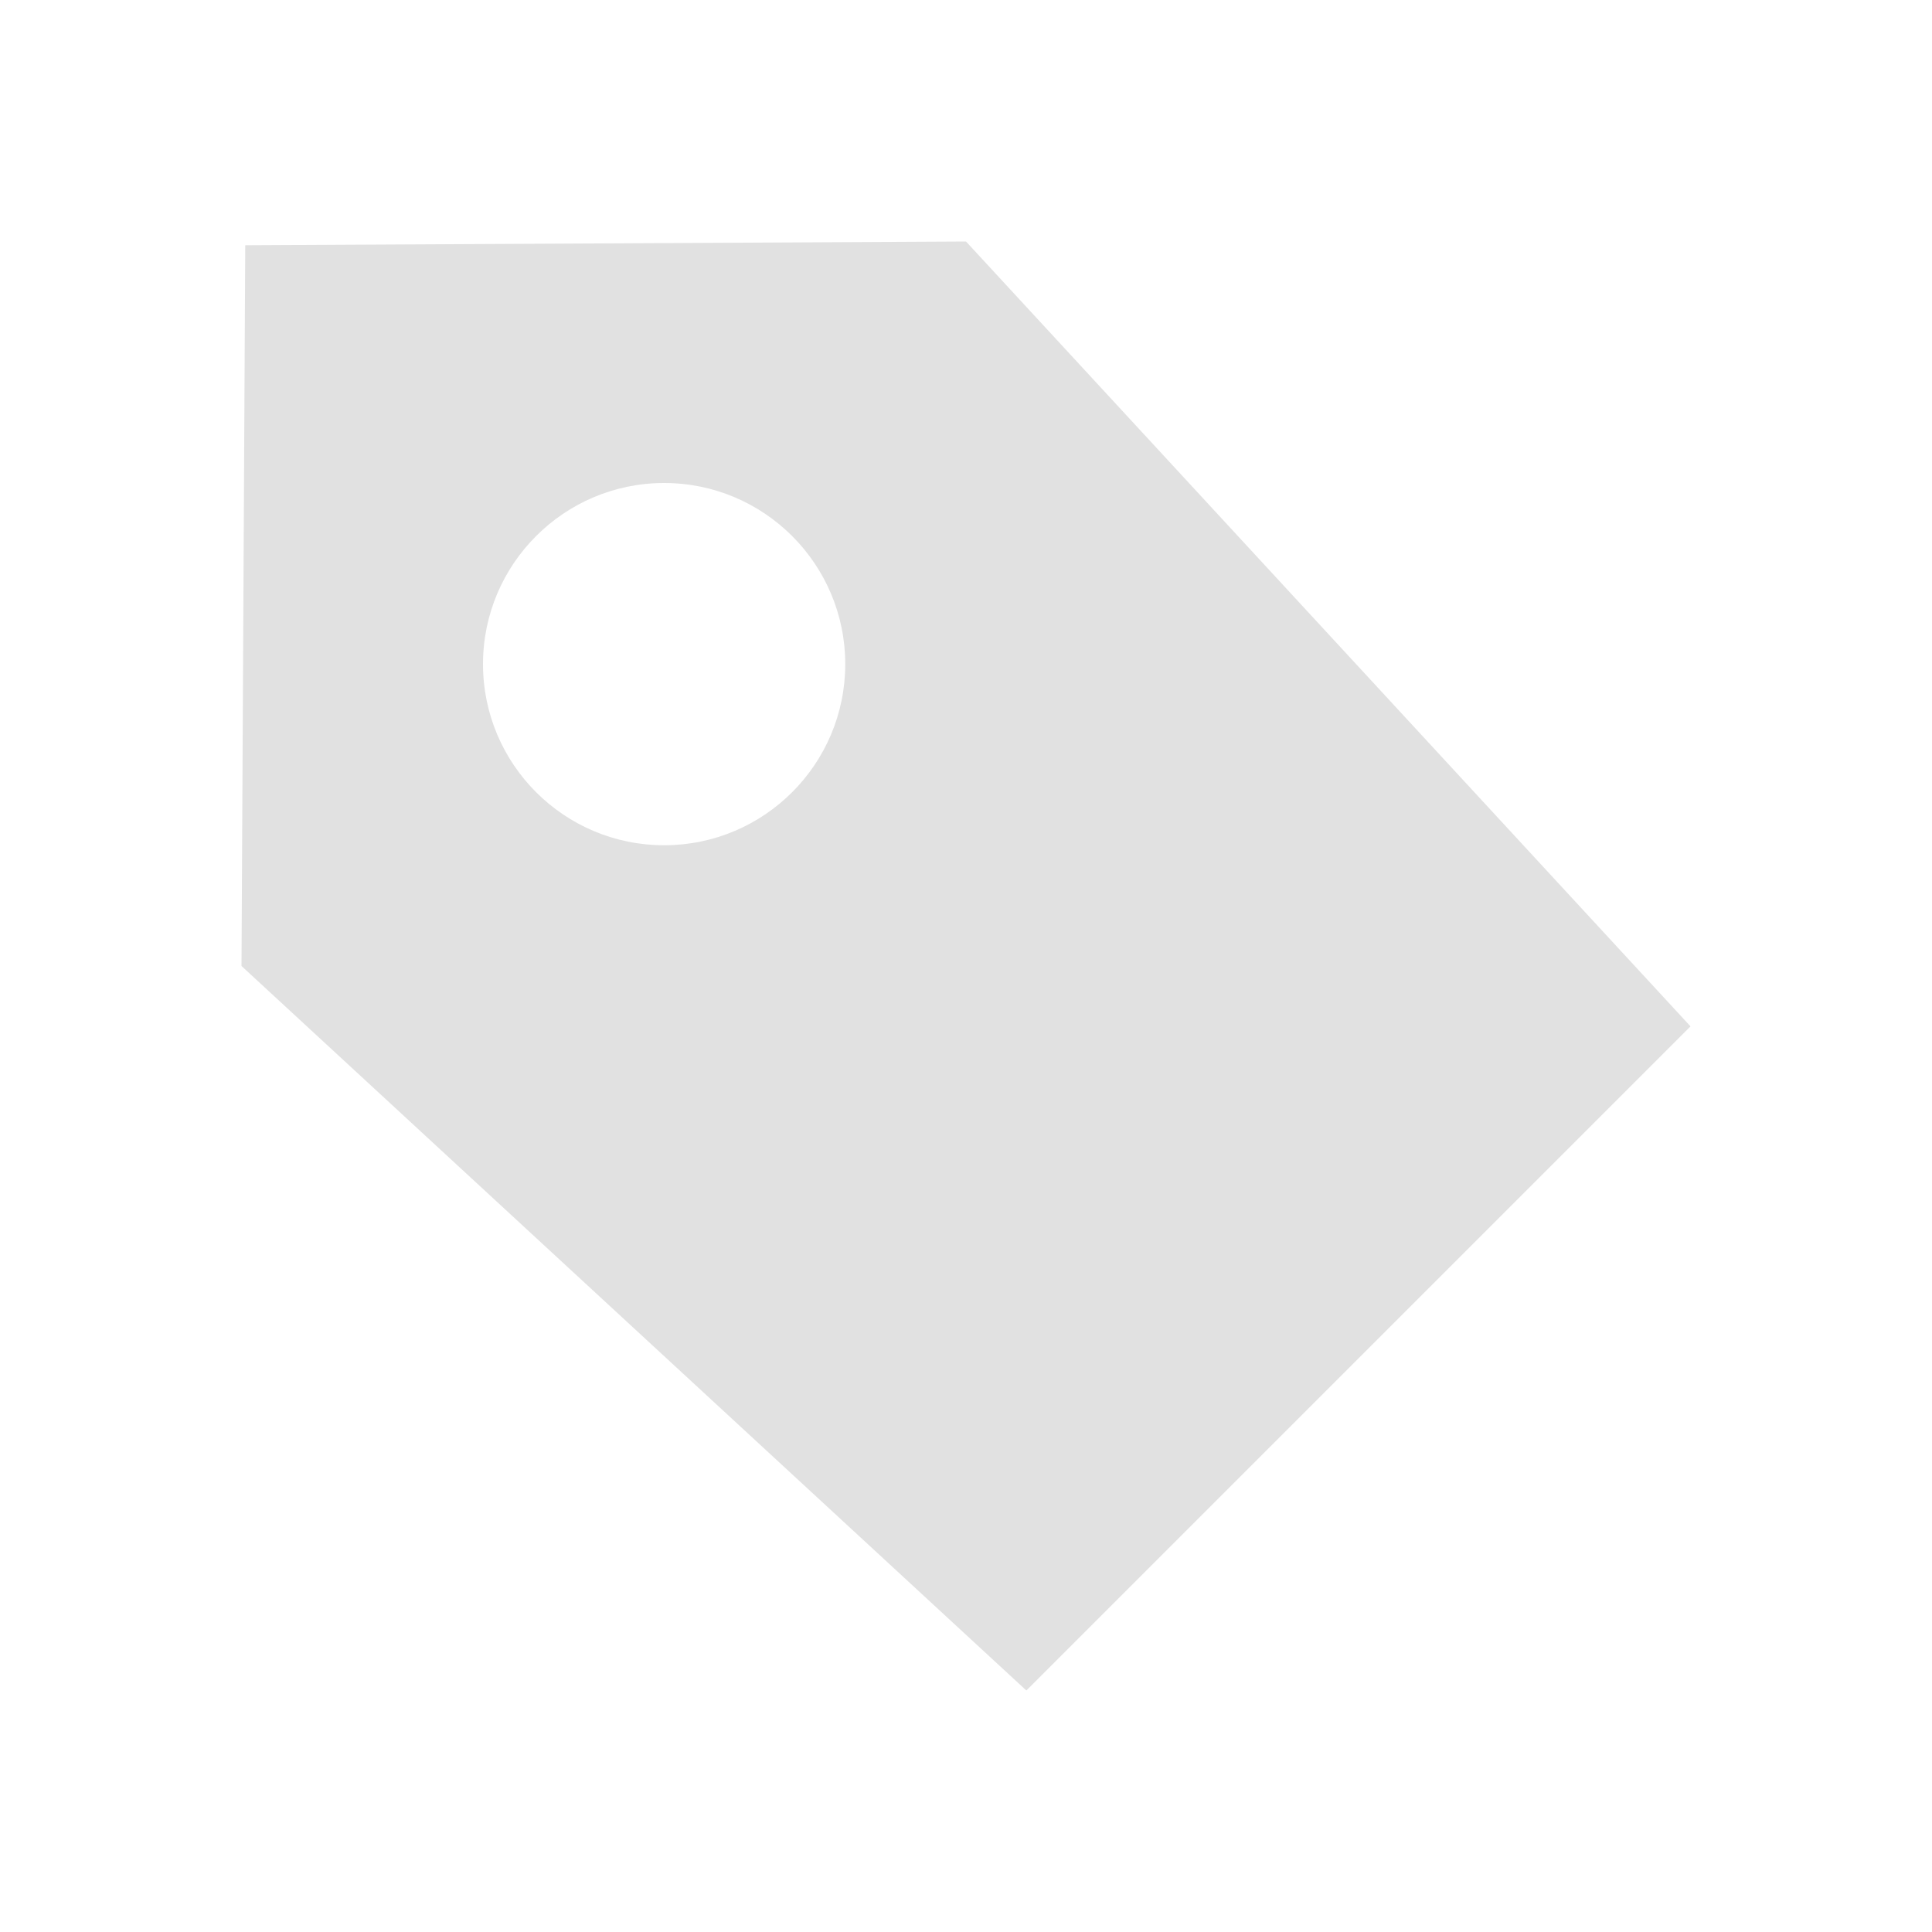 <svg xmlns="http://www.w3.org/2000/svg" viewBox="0 0 16 16"><defs id="defs3051"><style id="current-color-scheme" type="text/css">.ColorScheme-Text{color:#e1e1e1}</style></defs><path style="fill:currentColor;fill-opacity:1;stroke:none" d="m8 2l-5.969.031-.031 5.969 6.5 6 5.5-5.5zm-2.5 2c.828 0 1.5.672 1.5 1.5 0 .828-.672 1.5-1.5 1.5-.828 0-1.5-.672-1.5-1.5 0-.828.672-1.5 1.5-1.5" class="ColorScheme-Text"/></svg>